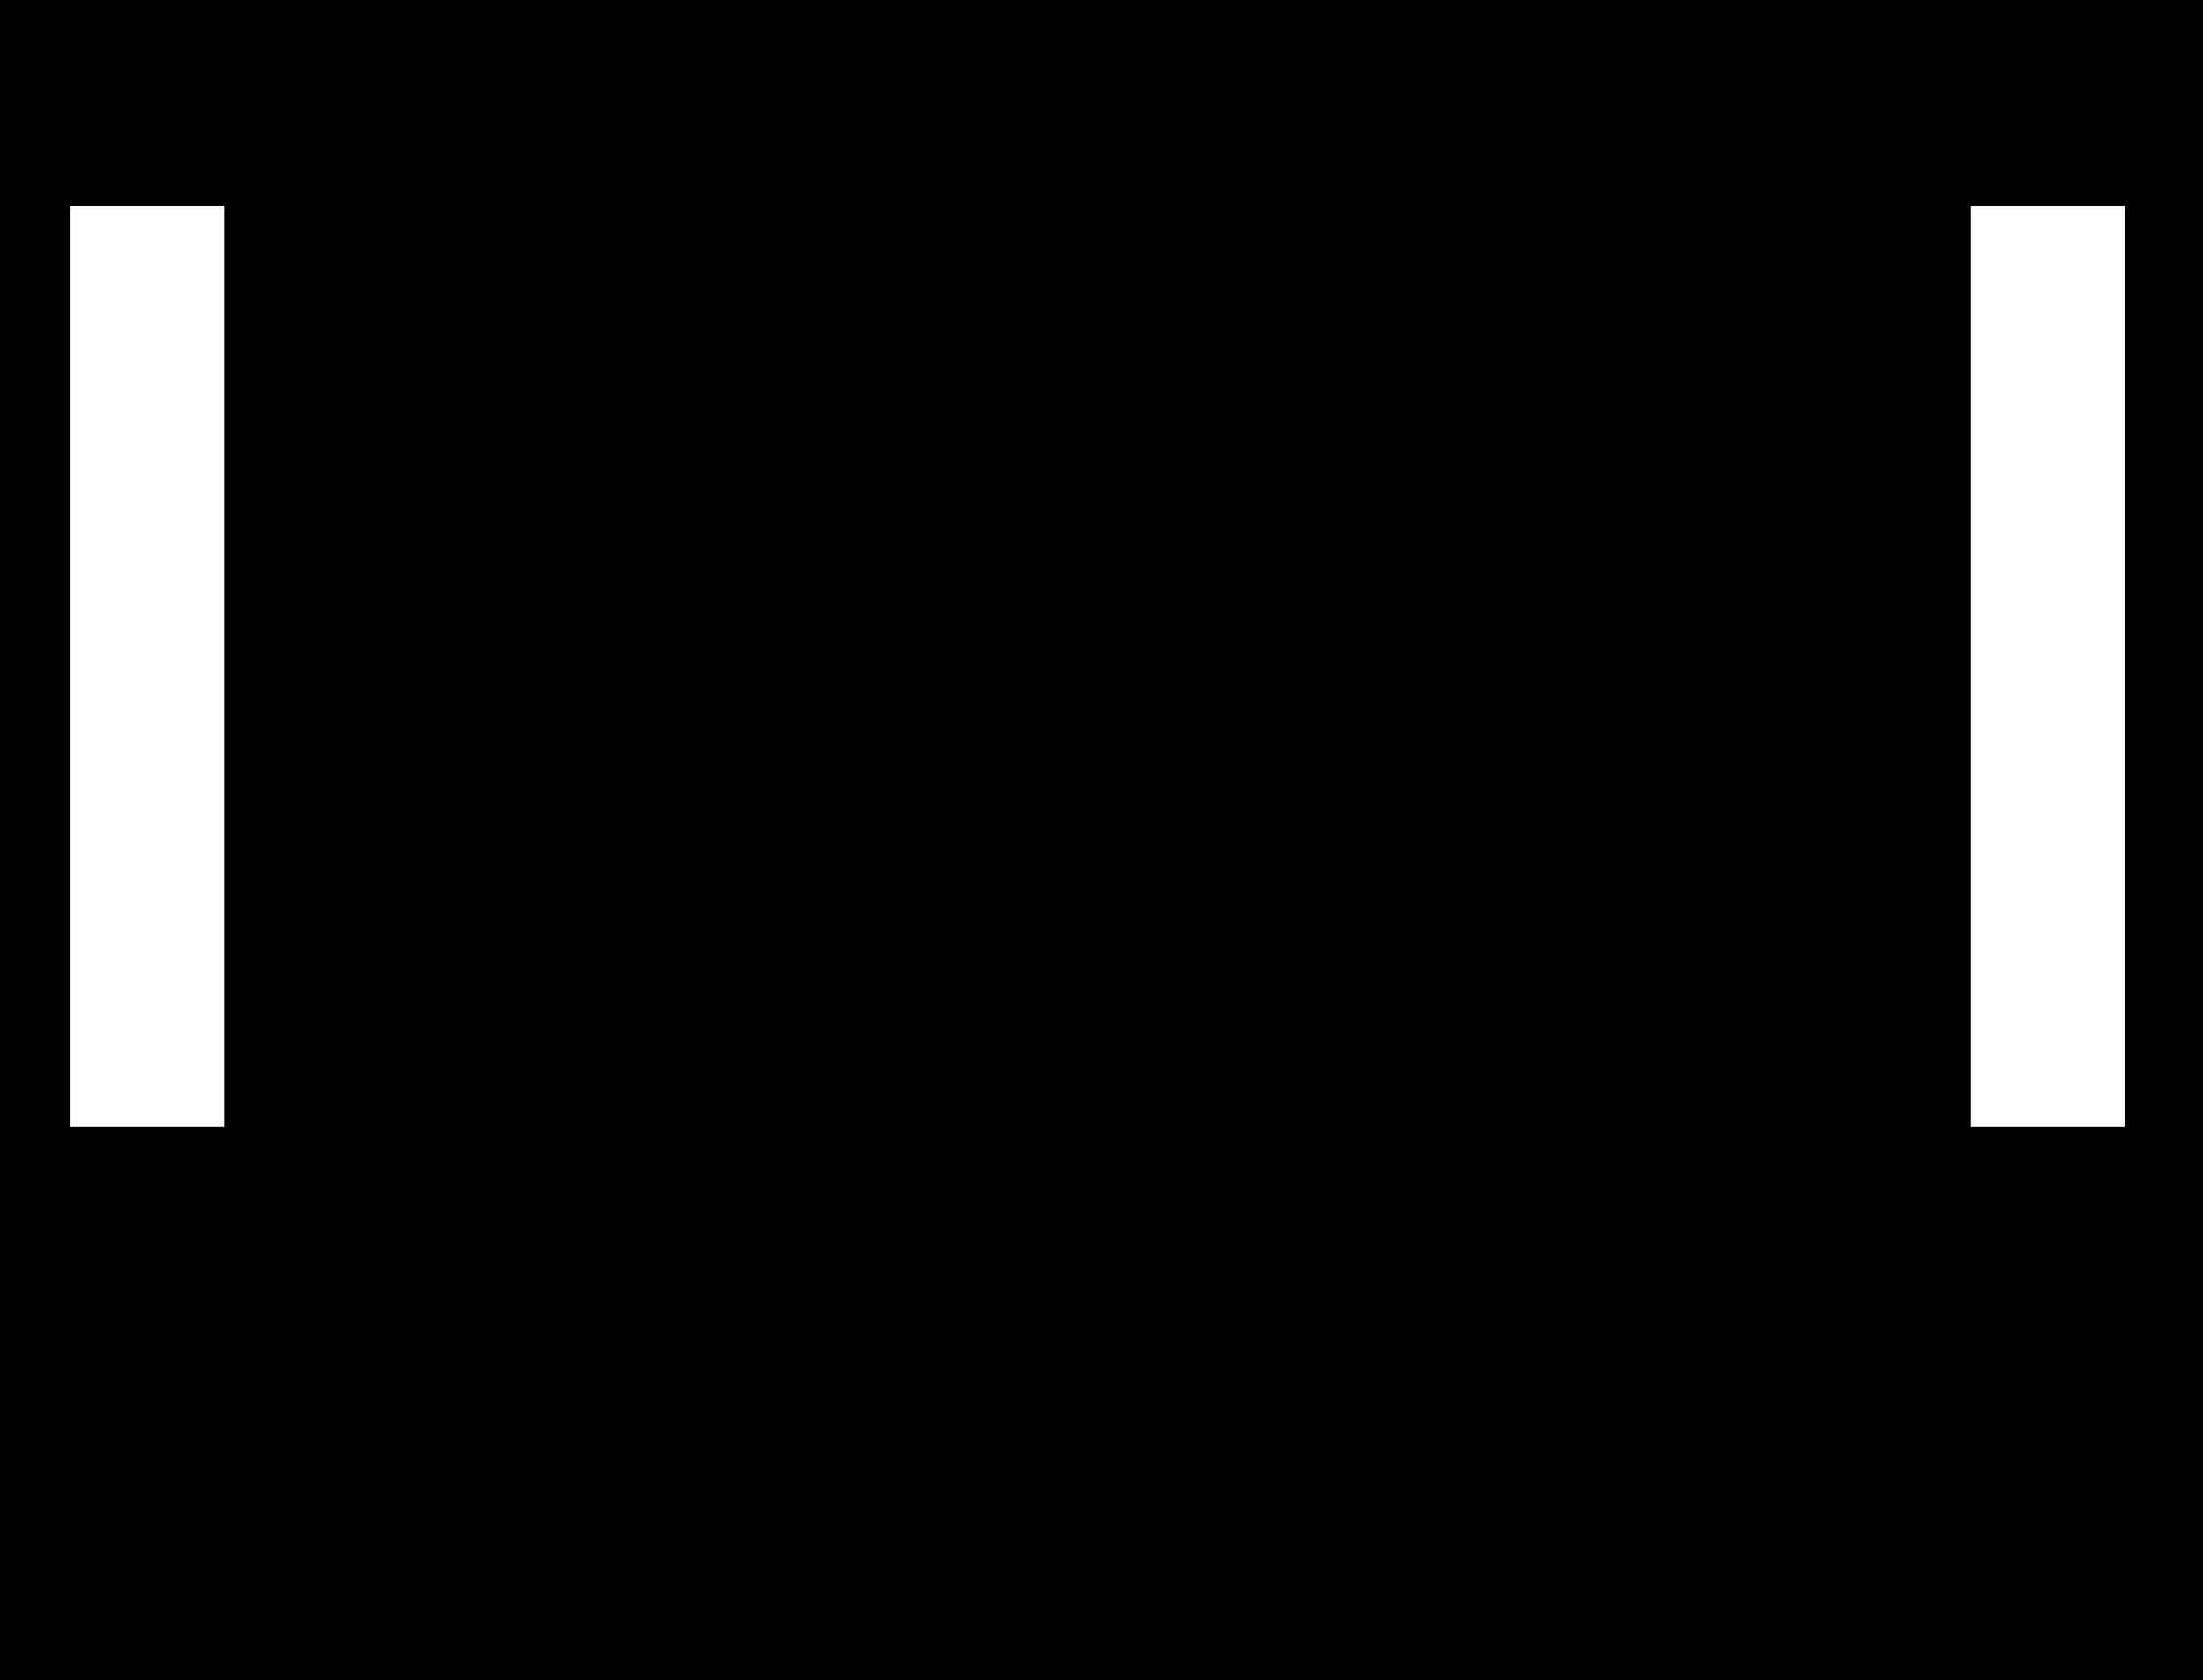 <svg width="983" height="750" viewBox="0 0 983 750" fill="none" xmlns="http://www.w3.org/2000/svg">
<path fill-rule="evenodd" clip-rule="evenodd" d="M983 0H0V750H983V0ZM948 92H879.5V502.83H948V92ZM31.5 92H100V502.83H31.5V92Z" fill="currentColor"/>
</svg>
